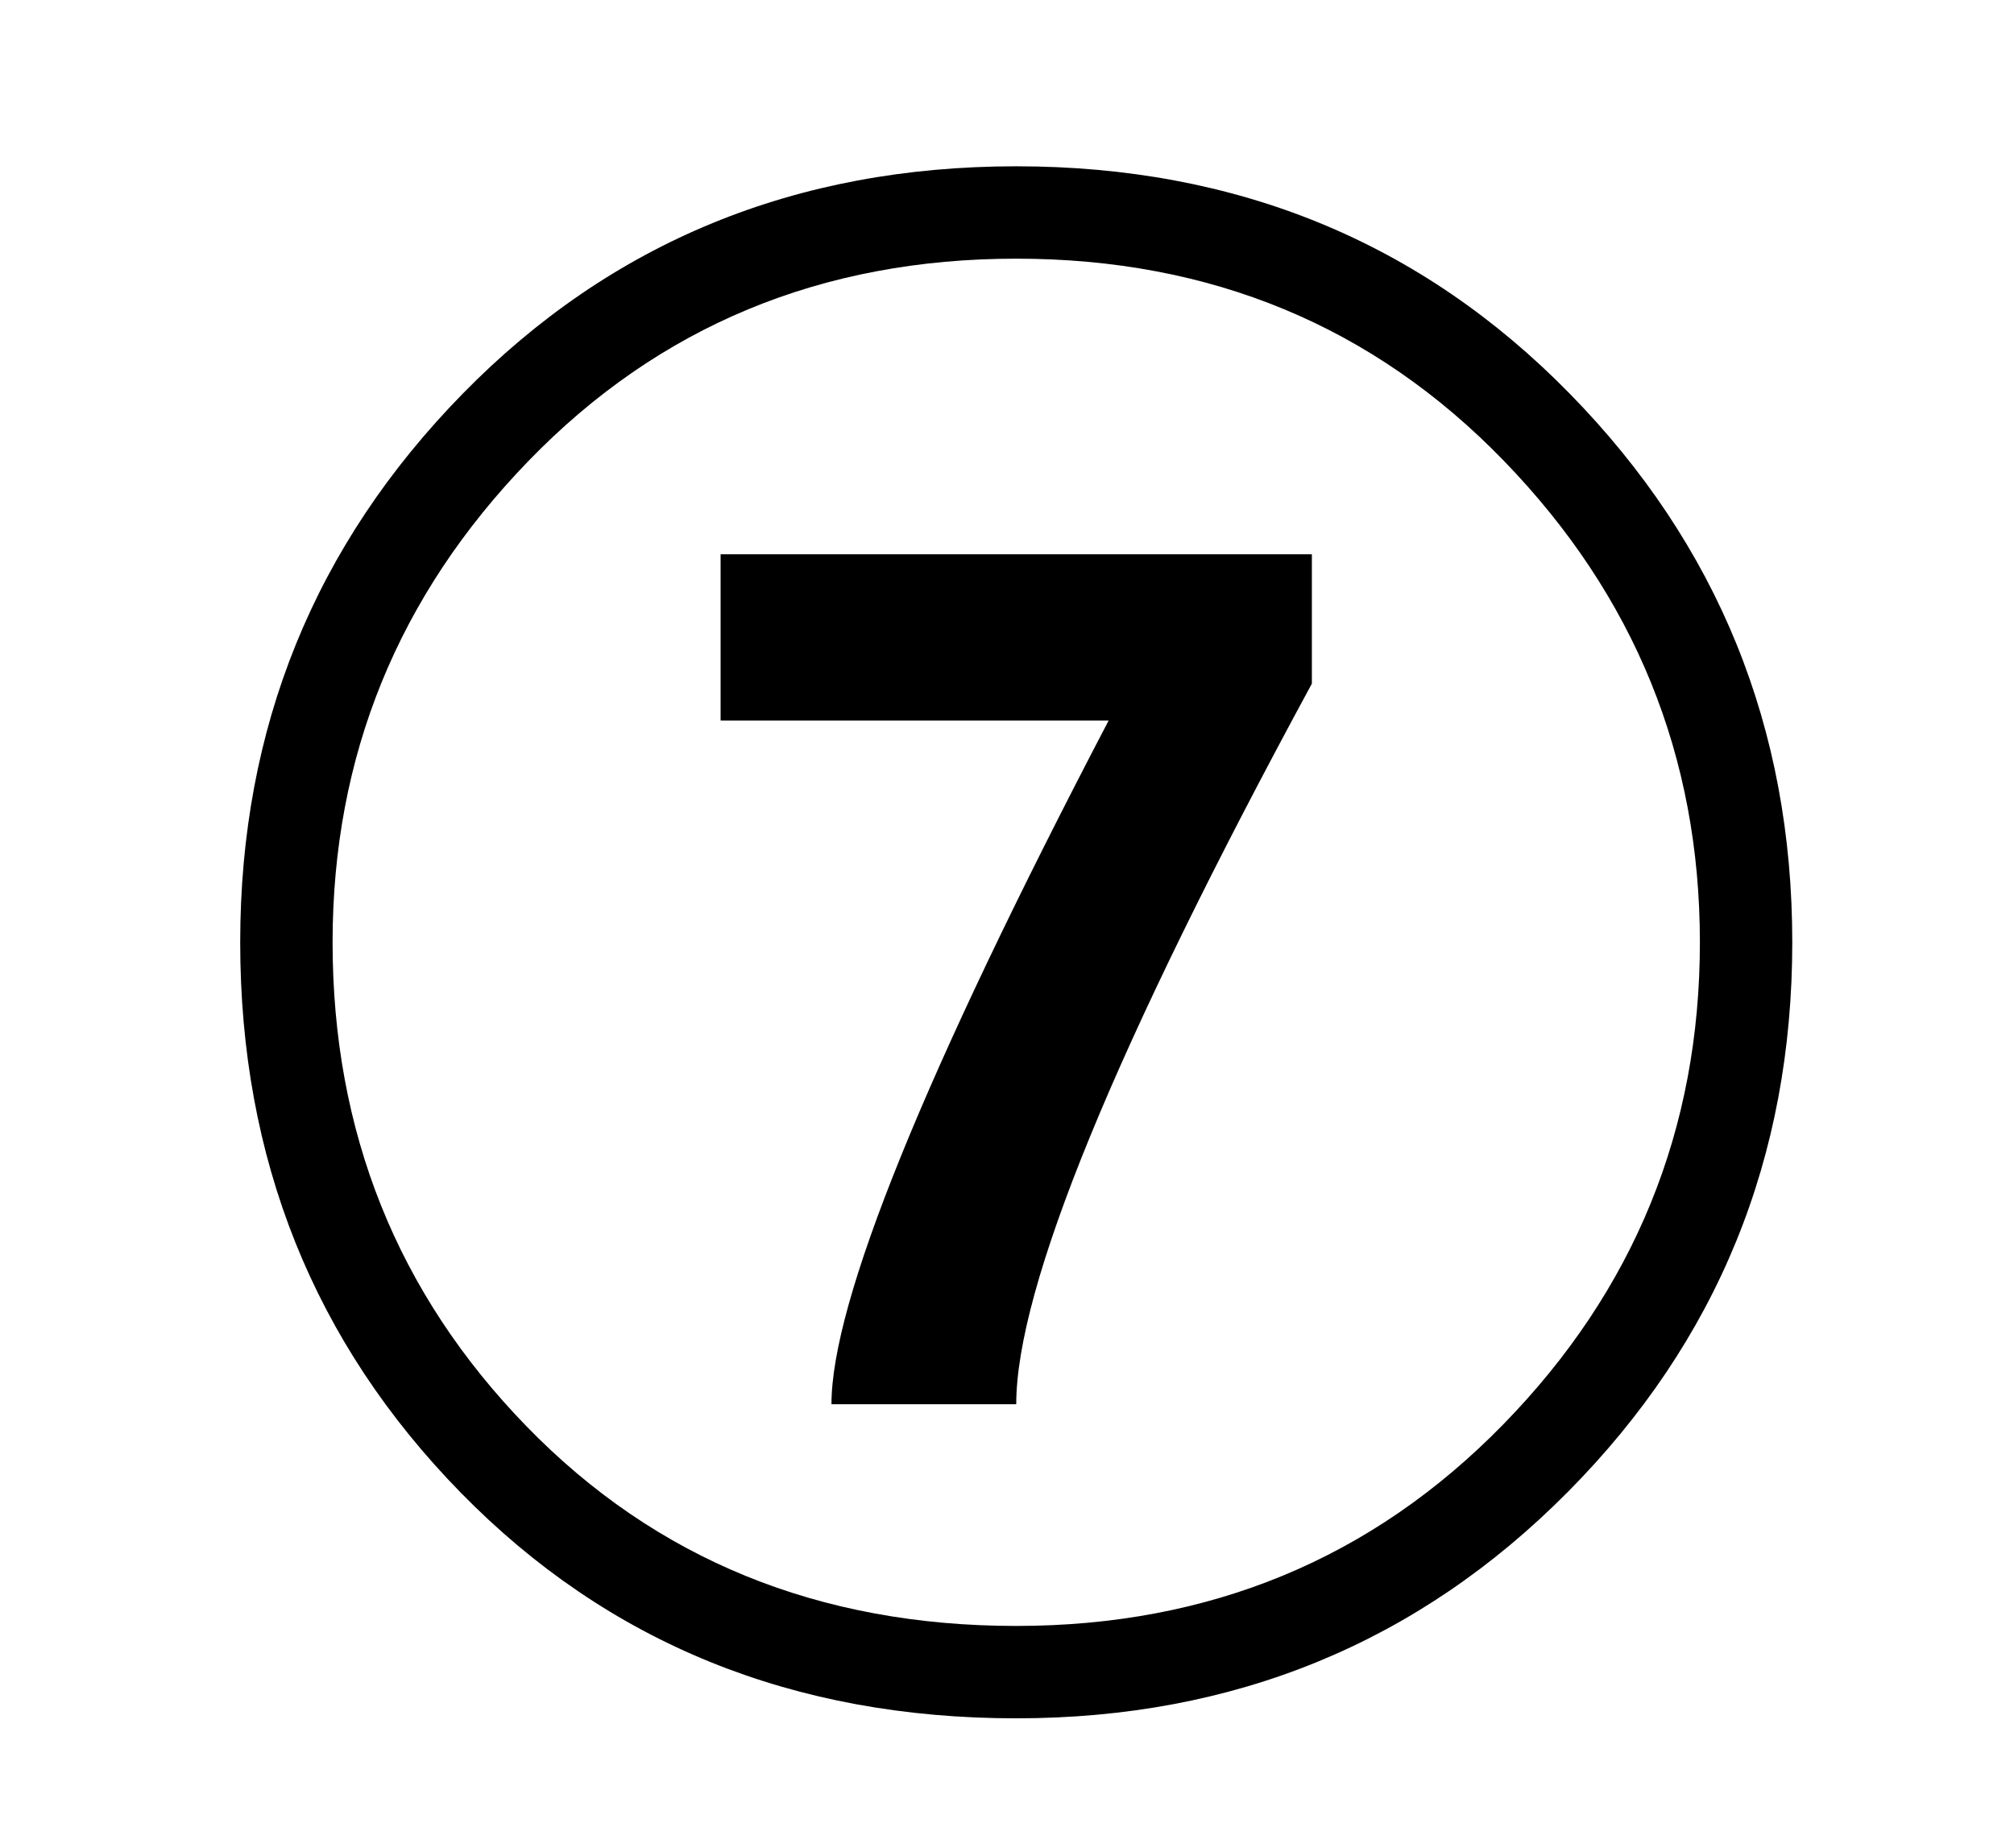 <?xml version="1.0" standalone="no"?>
<!DOCTYPE svg PUBLIC "-//W3C//DTD SVG 1.1//EN" "http://www.w3.org/Graphics/SVG/1.1/DTD/svg11.dtd" >
<svg xmlns="http://www.w3.org/2000/svg" xmlns:xlink="http://www.w3.org/1999/xlink" version="1.1" viewBox="-10 0 1090 1000">
   <path fill="currentColor"
d="M540 90q179 0 299.5 123t120.5 297q0 175 -121.5 297.5t-298.5 122.5q-181 0 -300.5 -122t-119.5 -298q0 -174 120.5 -297t299.5 -123zM170 510q0 154 105 262t265 108q157 0 263.5 -109t106.5 -261q0 -151 -106 -260.5t-264 -109.5t-264 109.5t-106 260.5zM700 370
q-160 295 -160 390h-100q0 -83 150 -370h-210v-90h320v70z" />
</svg>
